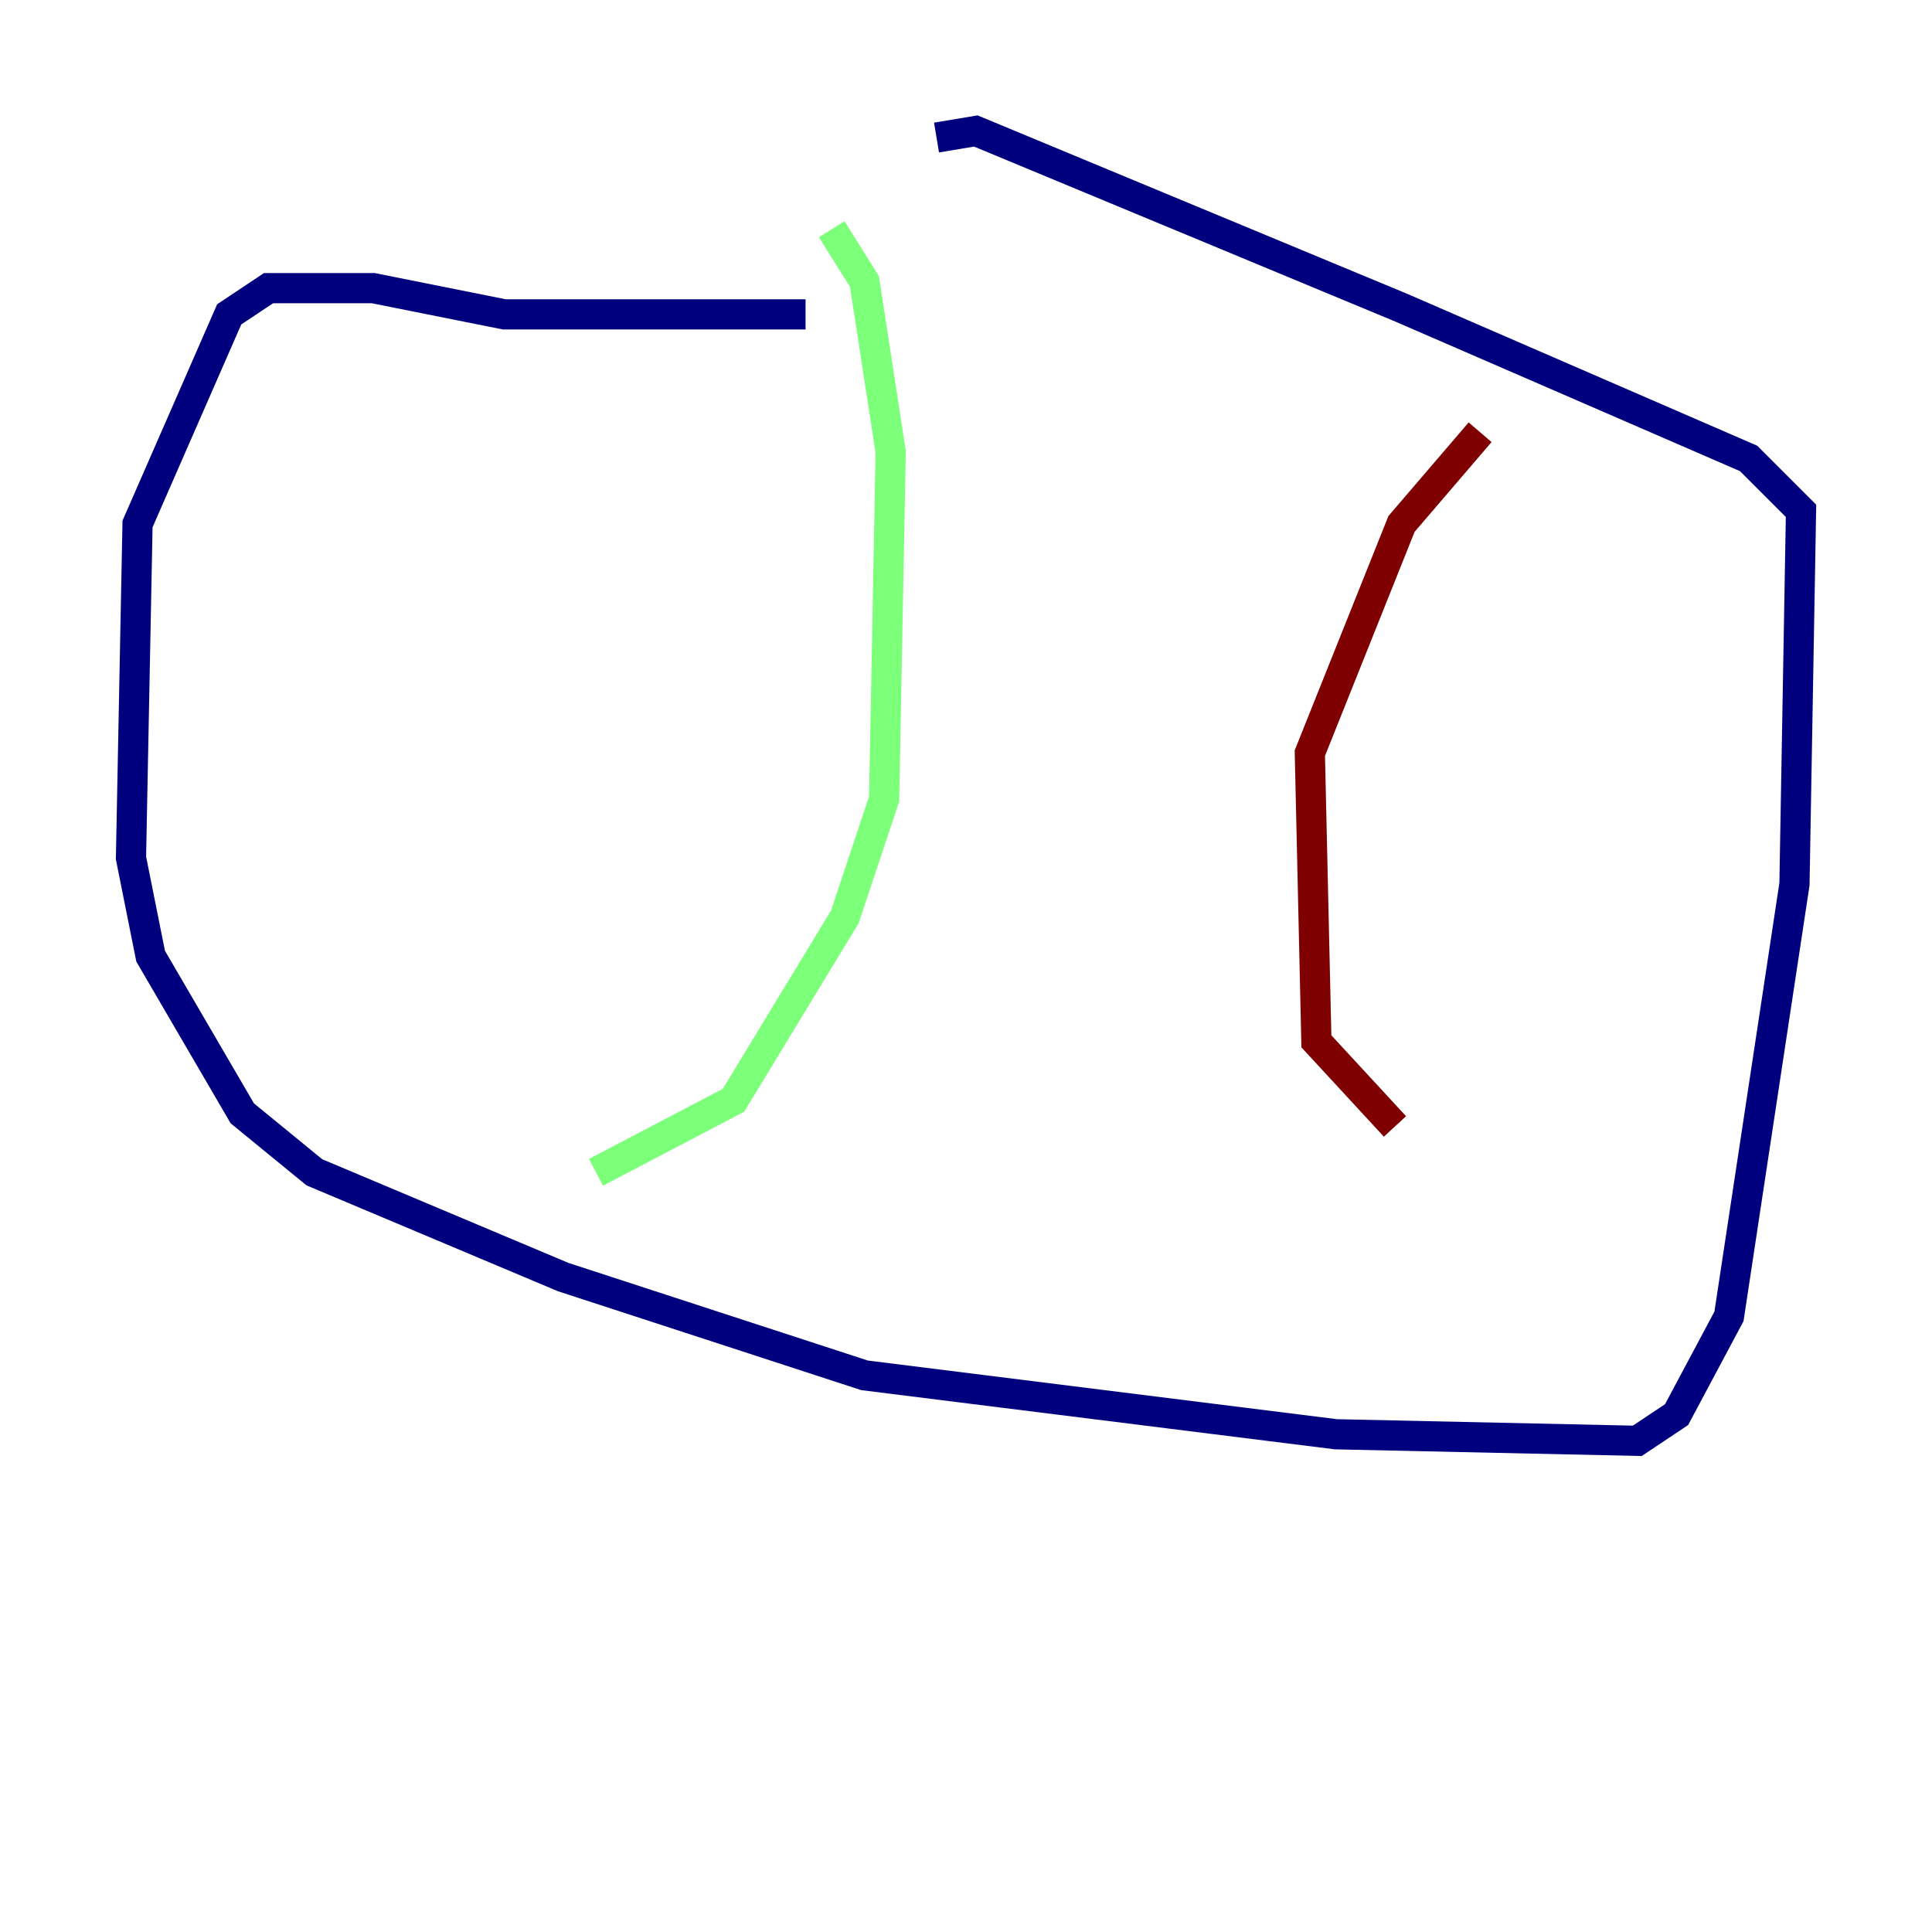 <?xml version="1.0" encoding="utf-8" ?>
<svg baseProfile="tiny" height="128" version="1.2" viewBox="0,0,128,128" width="128" xmlns="http://www.w3.org/2000/svg" xmlns:ev="http://www.w3.org/2001/xml-events" xmlns:xlink="http://www.w3.org/1999/xlink"><defs /><polyline fill="none" points="53.37,20.827 33.41,20.827 24.732,19.091 17.79,19.091 15.186,20.827 9.112,34.712 8.678,56.841 9.98,63.349 16.054,73.763 20.827,77.668 37.315,84.61 57.275,91.119 88.515,95.024 108.475,95.458 111.078,93.722 114.549,87.214 118.888,58.576 119.322,33.844 115.851,30.373 92.854,20.393 64.651,8.678 62.047,9.112" stroke="#00007f" stroke-width="2" /><polyline fill="none" points="55.105,15.186 57.275,18.658 59.01,29.939 58.576,52.936 55.973,60.746 48.597,72.895 39.485,77.668" stroke="#7cff79" stroke-width="2" /><polyline fill="none" points="98.061,28.637 92.854,34.712 86.78,49.898 87.214,68.99 92.42,74.63" stroke="#7f0000" stroke-width="2" /></svg>